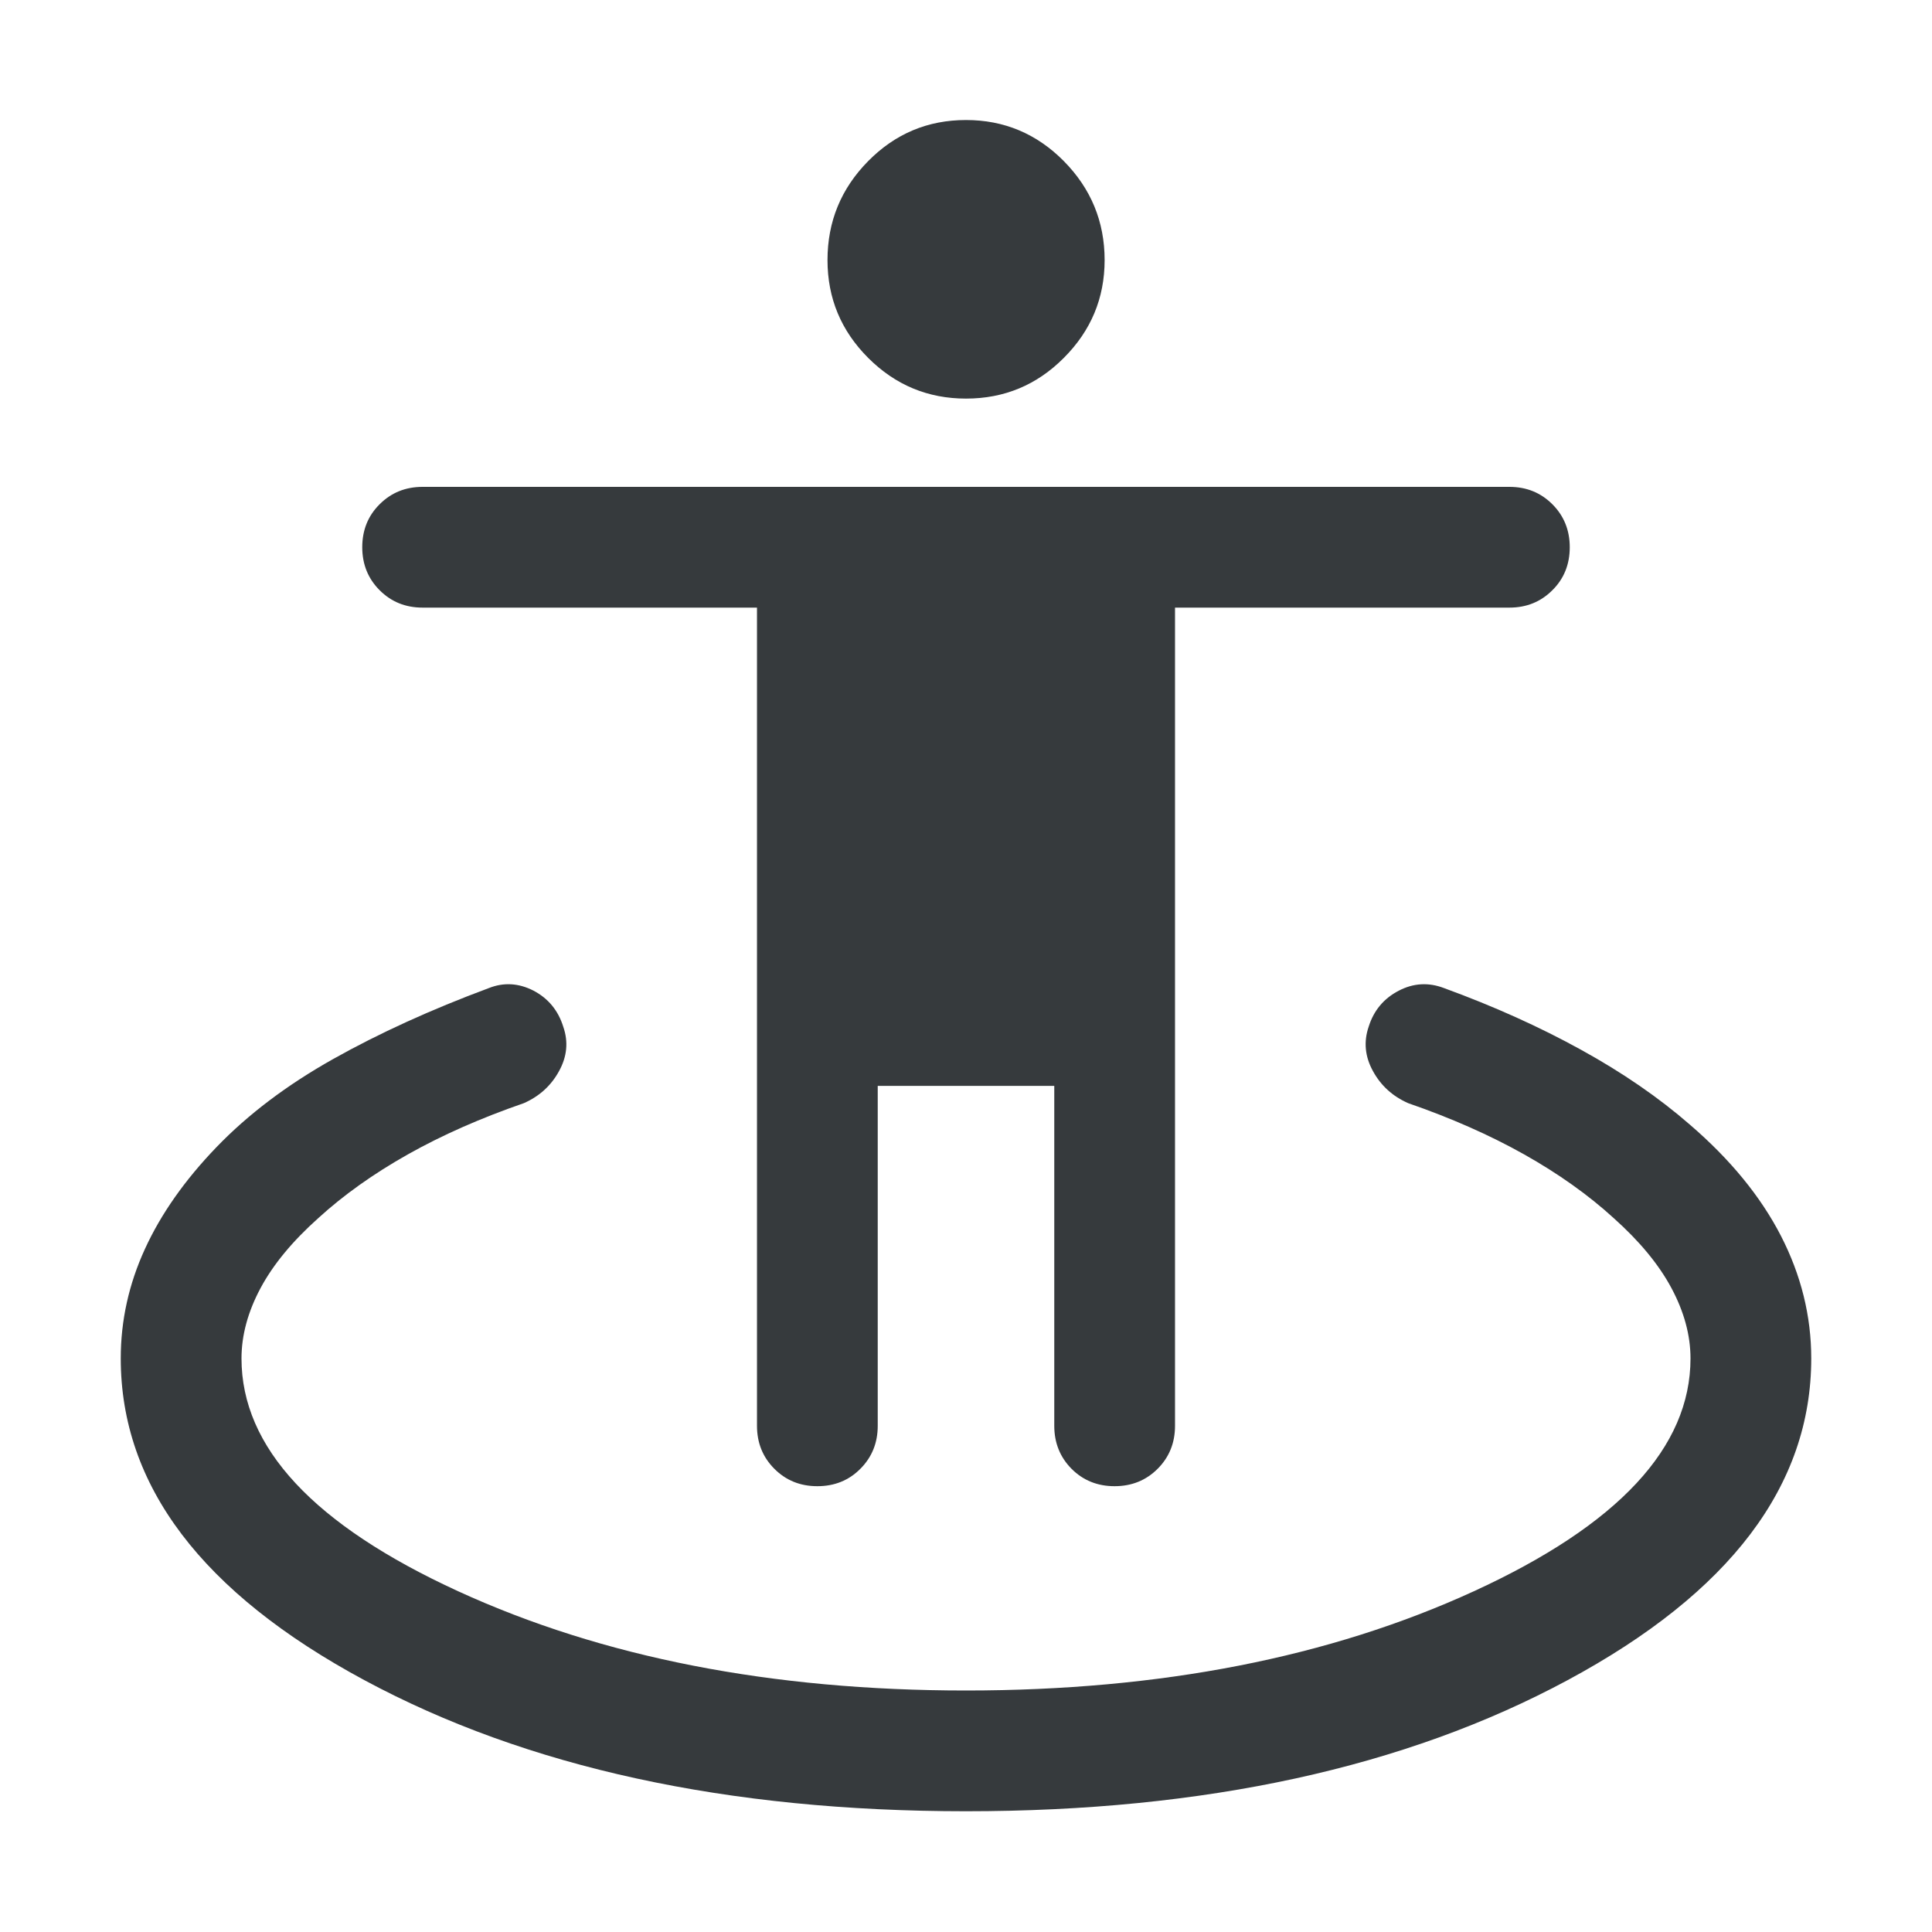 <svg width="16" height="16" viewBox="0 0 16 16" fill="none" xmlns="http://www.w3.org/2000/svg">
<mask id="mask0_1948_3784" style="mask-type:alpha" maskUnits="userSpaceOnUse" x="0" y="0" width="16" height="16">
<rect width="16" height="16" fill="#D9D9D9"/>
</mask>
<g mask="url(#mask0_1948_3784)">
<path d="M8 15C6.023 15 4.362 14.638 3.017 13.914C1.672 13.19 1 12.302 1 11.25C1 10.936 1.067 10.634 1.2 10.344C1.333 10.053 1.531 9.772 1.793 9.5C2.055 9.228 2.377 8.985 2.758 8.771C3.139 8.557 3.569 8.361 4.048 8.183C4.171 8.134 4.295 8.141 4.418 8.204C4.54 8.268 4.623 8.368 4.665 8.504C4.708 8.628 4.696 8.75 4.63 8.87C4.564 8.991 4.467 9.079 4.338 9.136C3.985 9.258 3.664 9.399 3.378 9.56C3.092 9.721 2.845 9.897 2.637 10.087C2.423 10.278 2.263 10.471 2.158 10.667C2.053 10.863 2 11.058 2 11.25C2 11.987 2.598 12.629 3.794 13.178C4.989 13.726 6.391 14 8 14C9.609 14 11.011 13.726 12.206 13.178C13.402 12.629 14 11.987 14 11.25C14 11.058 13.947 10.863 13.842 10.667C13.737 10.471 13.577 10.278 13.363 10.087C13.155 9.897 12.908 9.721 12.622 9.56C12.335 9.399 12.015 9.258 11.662 9.136C11.533 9.079 11.436 8.991 11.37 8.87C11.304 8.75 11.292 8.627 11.335 8.502C11.377 8.368 11.46 8.269 11.583 8.205C11.705 8.141 11.831 8.134 11.959 8.183C12.37 8.333 12.748 8.503 13.094 8.694C13.439 8.884 13.739 9.091 13.995 9.314C14.33 9.602 14.581 9.909 14.749 10.235C14.916 10.56 15 10.899 15 11.25C15 12.302 14.328 13.19 12.983 13.914C11.638 14.638 9.977 15 8 15ZM6.769 12.308C6.627 12.308 6.509 12.26 6.413 12.164C6.317 12.068 6.269 11.949 6.269 11.808V5.032H3.5C3.358 5.032 3.24 4.984 3.144 4.888C3.048 4.792 3 4.673 3 4.532C3 4.39 3.048 4.271 3.144 4.176C3.24 4.08 3.358 4.032 3.5 4.032H12.5C12.642 4.032 12.76 4.08 12.856 4.176C12.952 4.272 13 4.391 13 4.532C13 4.674 12.952 4.793 12.856 4.888C12.76 4.984 12.642 5.032 12.5 5.032H9.731V11.808C9.731 11.949 9.683 12.068 9.587 12.164C9.491 12.26 9.372 12.308 9.23 12.308C9.089 12.308 8.97 12.26 8.874 12.164C8.779 12.068 8.731 11.949 8.731 11.808V8.993H7.269V11.808C7.269 11.949 7.221 12.068 7.125 12.164C7.03 12.26 6.911 12.308 6.769 12.308ZM8 3.301C7.685 3.301 7.415 3.189 7.19 2.964C6.965 2.739 6.853 2.469 6.853 2.154C6.853 1.835 6.965 1.562 7.19 1.334C7.414 1.107 7.684 0.994 8 0.994C8.315 0.994 8.585 1.107 8.81 1.334C9.035 1.562 9.148 1.835 9.148 2.154C9.148 2.469 9.035 2.739 8.81 2.964C8.586 3.189 8.316 3.301 8 3.301Z" fill="#363A3D"/>
</g>
</svg>
